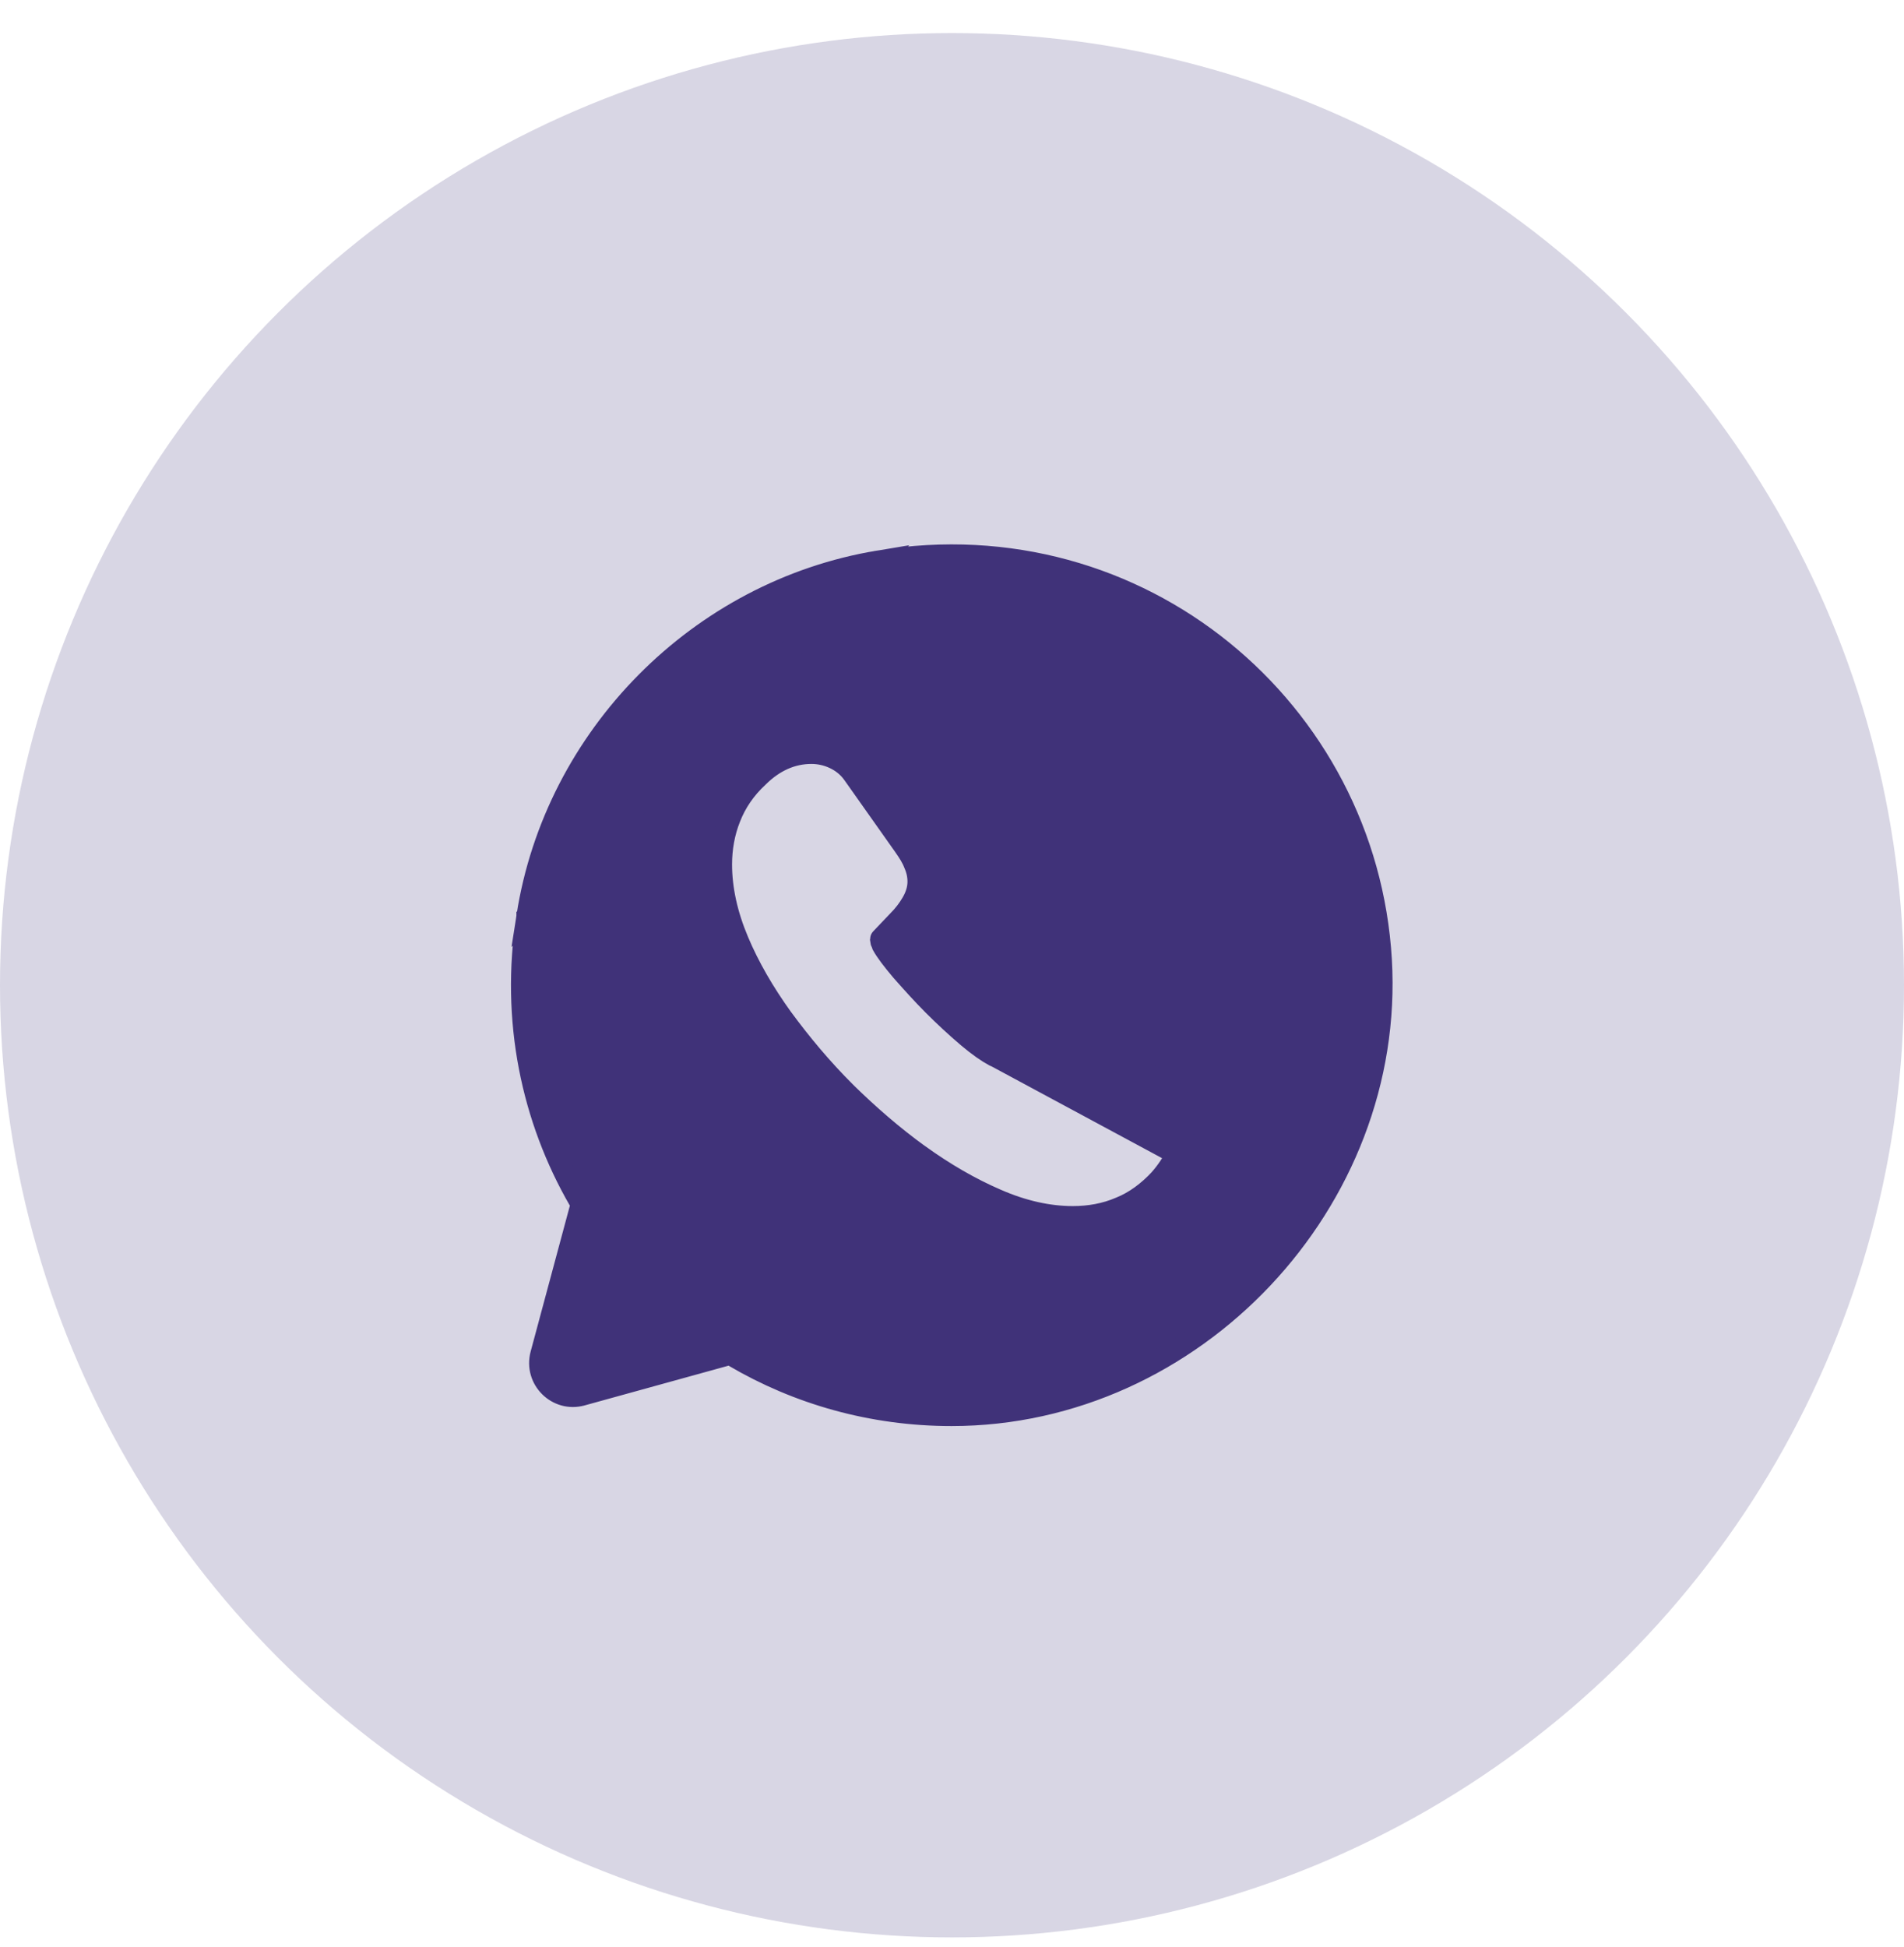 <svg width="45" height="46" viewBox="0 0 45 46" fill="none" xmlns="http://www.w3.org/2000/svg">
<circle opacity="0.2" cx="22.5" cy="23.281" r="22.5" fill="#403279"/>
<path d="M12.455 21.653L12.455 21.654C12.069 24.116 12.577 26.444 13.685 28.365L13.737 28.455L13.71 28.555L12.783 32.002C12.783 32.002 12.783 32.002 12.783 32.002C12.625 32.598 13.172 33.133 13.755 32.968L13.756 32.968L17.152 32.03L17.254 32.002L17.345 32.055C18.85 32.94 20.608 33.448 22.49 33.448C28.221 33.448 32.981 28.392 32.646 22.681C32.3 16.785 26.943 12.24 20.77 13.257L12.455 21.653ZM12.455 21.653C13.116 17.405 16.522 13.958 20.77 13.257L12.455 21.653ZM27.807 27.268L27.807 27.268C27.705 27.473 27.578 27.668 27.417 27.852L27.413 27.858L27.413 27.858C27.134 28.158 26.824 28.391 26.471 28.533C26.123 28.683 25.746 28.75 25.354 28.75C24.784 28.75 24.177 28.616 23.556 28.344C22.934 28.076 22.325 27.722 21.719 27.286L21.718 27.286C21.102 26.84 20.53 26.342 19.981 25.804L19.98 25.802C19.427 25.25 18.94 24.667 18.497 24.065L18.495 24.063L18.495 24.063C18.059 23.457 17.705 22.847 17.447 22.233C17.186 21.613 17.052 21.008 17.052 20.427C17.052 20.044 17.119 19.669 17.257 19.325C17.396 18.967 17.615 18.645 17.92 18.362C18.293 17.991 18.717 17.802 19.177 17.802C19.359 17.802 19.54 17.841 19.709 17.919C19.878 17.997 20.04 18.117 20.163 18.294C20.163 18.295 20.164 18.295 20.164 18.295L21.371 20.002L21.372 20.004L21.372 20.004C21.464 20.136 21.552 20.271 21.607 20.416C21.67 20.559 21.698 20.695 21.698 20.834C21.698 21.015 21.637 21.184 21.549 21.334C21.466 21.477 21.36 21.619 21.221 21.758L20.827 22.172L20.823 22.177L20.823 22.177C20.82 22.18 20.818 22.182 20.817 22.183C20.815 22.185 20.814 22.186 20.814 22.187C20.814 22.189 20.812 22.196 20.812 22.209C20.812 22.213 20.814 22.221 20.82 22.249C20.836 22.284 20.847 22.313 20.855 22.338C20.937 22.486 21.084 22.681 21.304 22.941C21.543 23.211 21.788 23.486 22.052 23.75C22.328 24.027 22.594 24.272 22.87 24.507C23.124 24.722 23.334 24.865 23.489 24.949C23.514 24.959 23.535 24.97 23.544 24.974C23.555 24.98 23.56 24.982 23.56 24.982L27.807 27.268ZM27.807 27.268L27.812 27.258C27.86 27.149 27.895 27.041 27.924 26.943C27.932 26.917 27.94 26.891 27.947 26.867C27.967 26.798 27.985 26.737 28.007 26.677L28.021 26.637V26.594C28.021 26.408 27.98 26.252 27.921 26.098L27.916 26.087L27.911 26.076C27.831 25.915 27.71 25.768 27.54 25.65L27.807 27.268Z" fill="#403279" stroke="#403279" stroke-width="0.5"/>
</svg>
